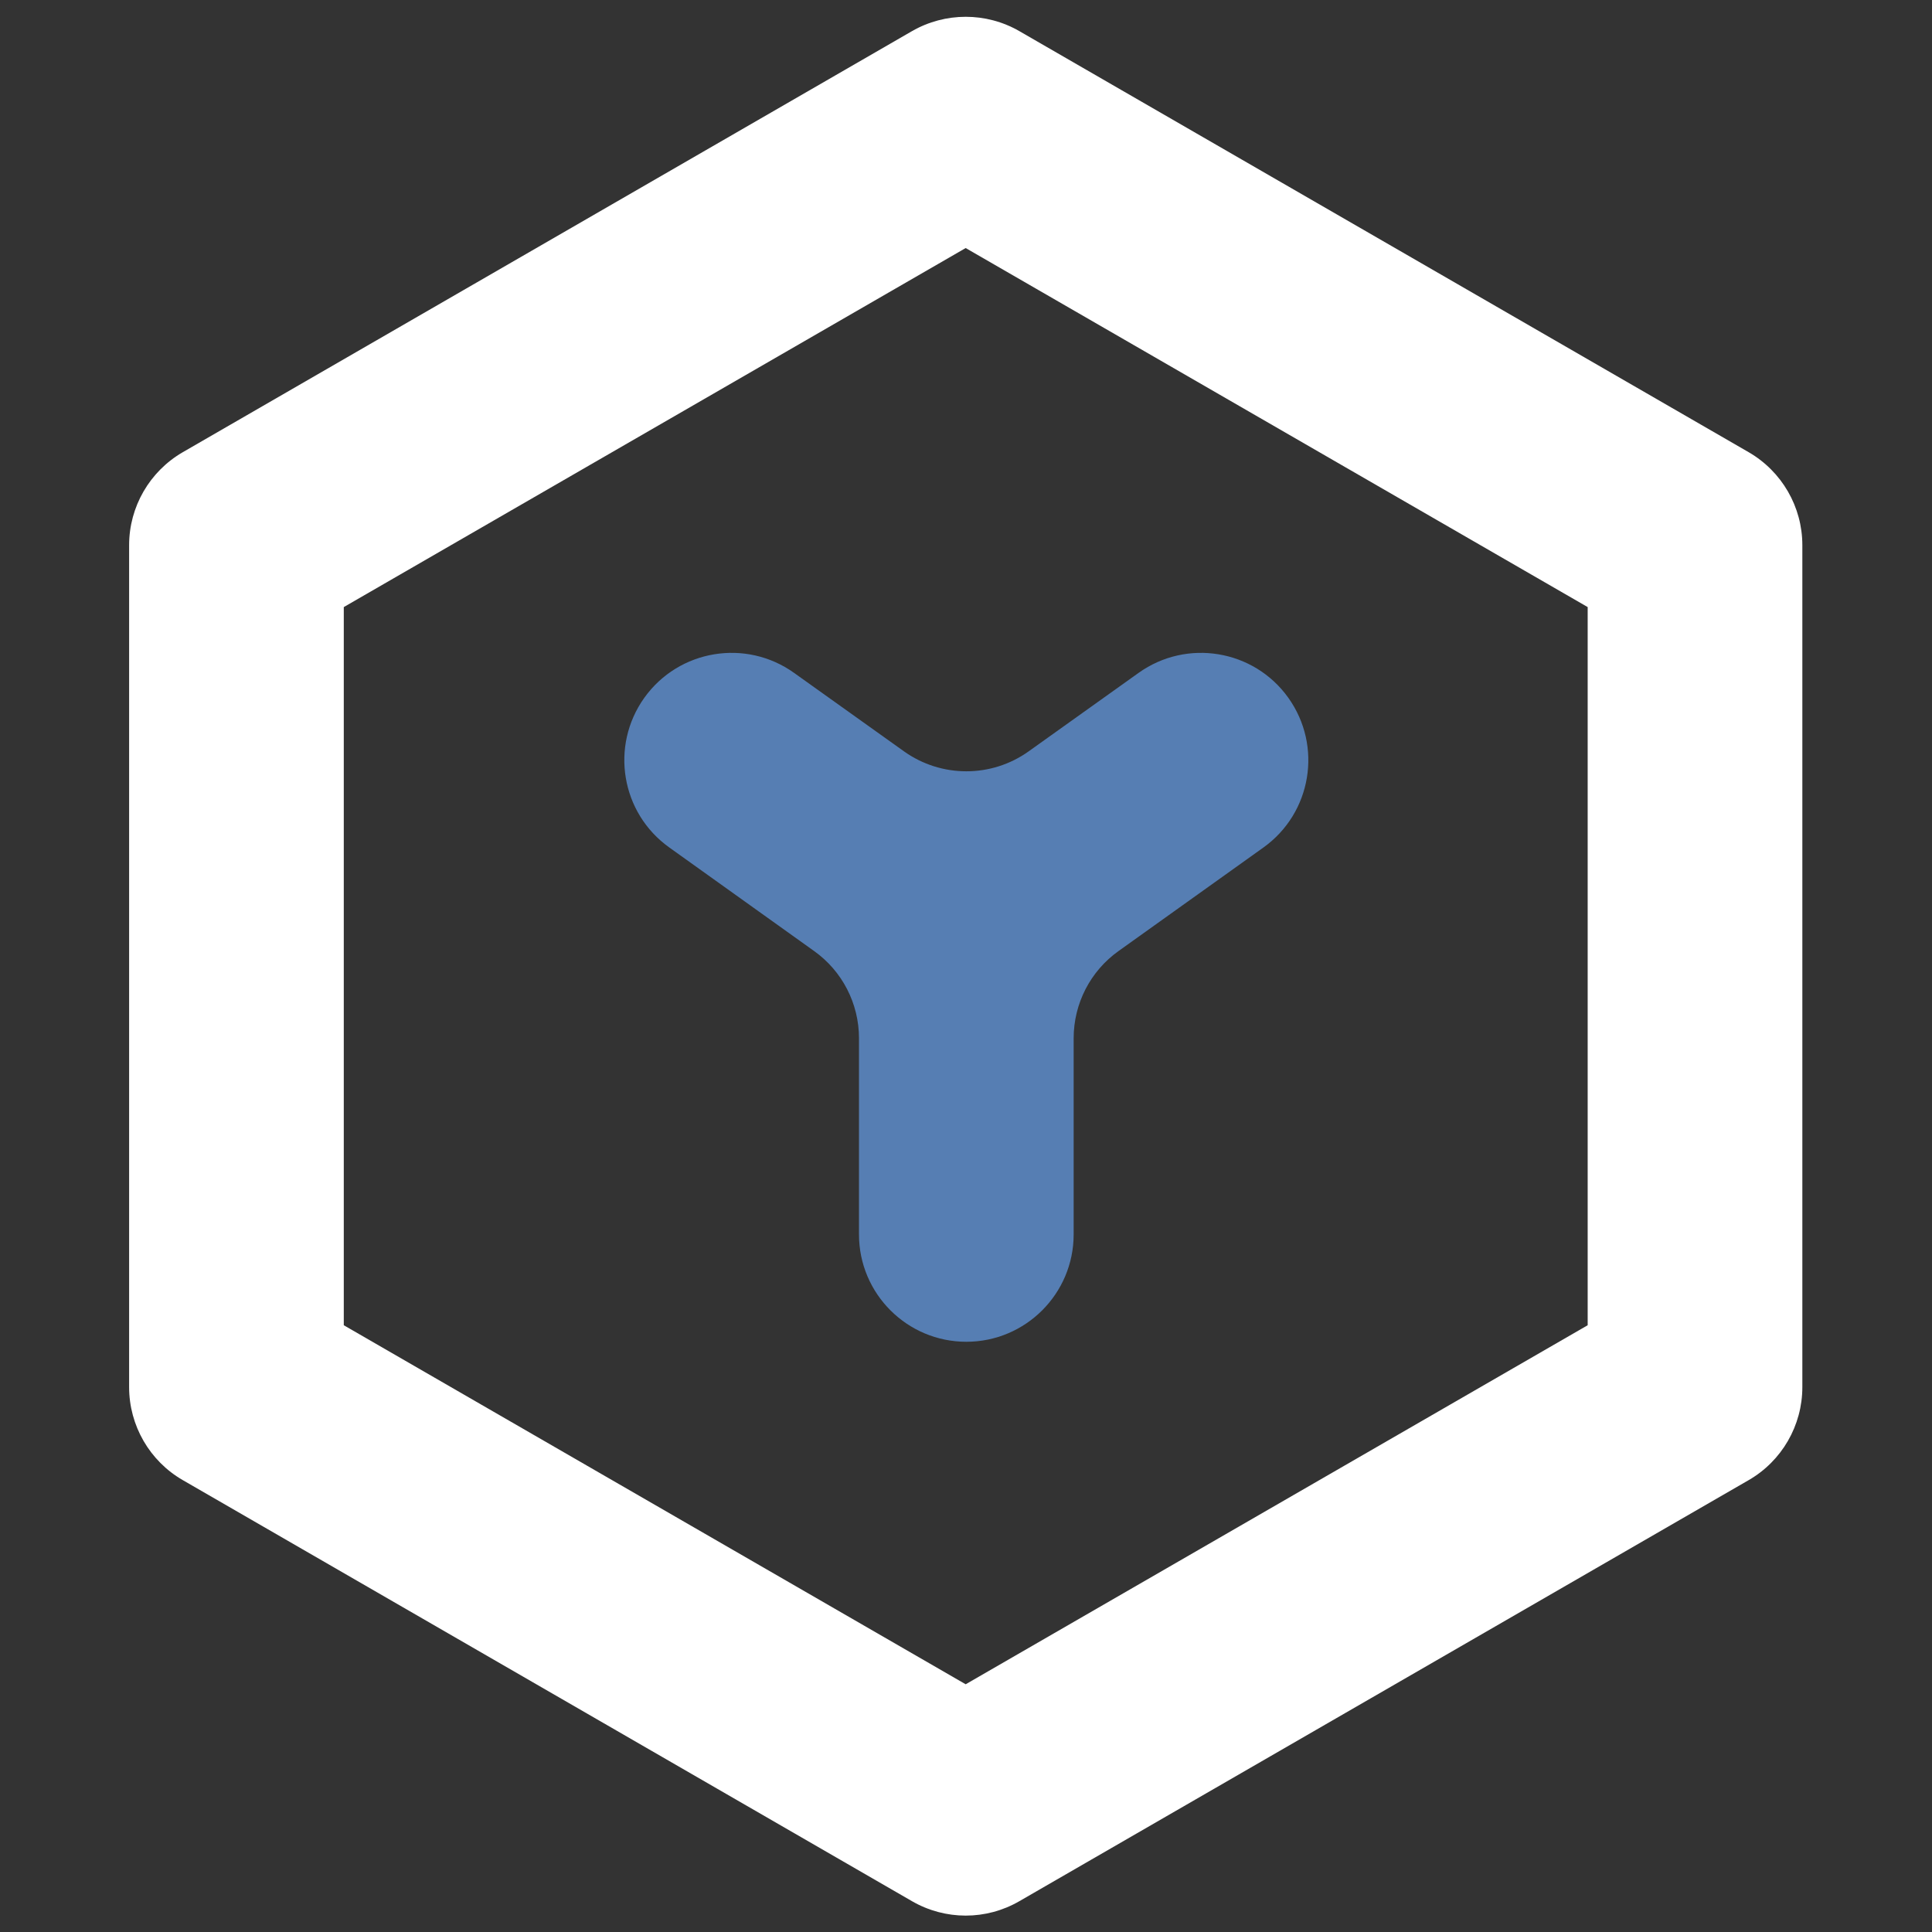<svg width="18" height="18" viewBox="0 0 18 18" fill="none" xmlns="http://www.w3.org/2000/svg">
<rect x="0" y="0" width="18" height="18" fill="#333333" stroke="none"/>
<path fill-rule="evenodd" clip-rule="evenodd" d="M8.997 2.311L3.203 5.656V12.347L8.997 15.692L14.792 12.347V5.656L8.997 2.311ZM9.497 0.29C9.188 0.112 8.807 0.112 8.497 0.29L1.703 4.213C1.394 4.392 1.203 4.722 1.203 5.079V12.924C1.203 13.281 1.394 13.612 1.703 13.79L8.497 17.713C8.807 17.892 9.188 17.892 9.497 17.713L16.292 13.79C16.601 13.612 16.792 13.281 16.792 12.924V5.079C16.792 4.722 16.601 4.392 16.292 4.213L9.497 0.29Z" fill="white"/>
<path fill-rule="evenodd" clip-rule="evenodd" d="M8.422 7C8.77 7.248 9.237 7.248 9.584 7L10.608 6.269C11.058 5.948 11.682 6.052 12.003 6.501V6.501C12.324 6.951 12.22 7.575 11.771 7.896L10.422 8.86C10.159 9.047 10.003 9.35 10.003 9.673V11.501C10.003 12.053 9.555 12.501 9.003 12.501V12.501C8.451 12.501 8.003 12.053 8.003 11.501V9.673C8.003 9.35 7.847 9.047 7.584 8.86L6.236 7.896C5.786 7.575 5.682 6.951 6.003 6.501V6.501C6.324 6.052 6.949 5.948 7.398 6.269L8.422 7Z" fill="#567EB3"/>
</svg>
